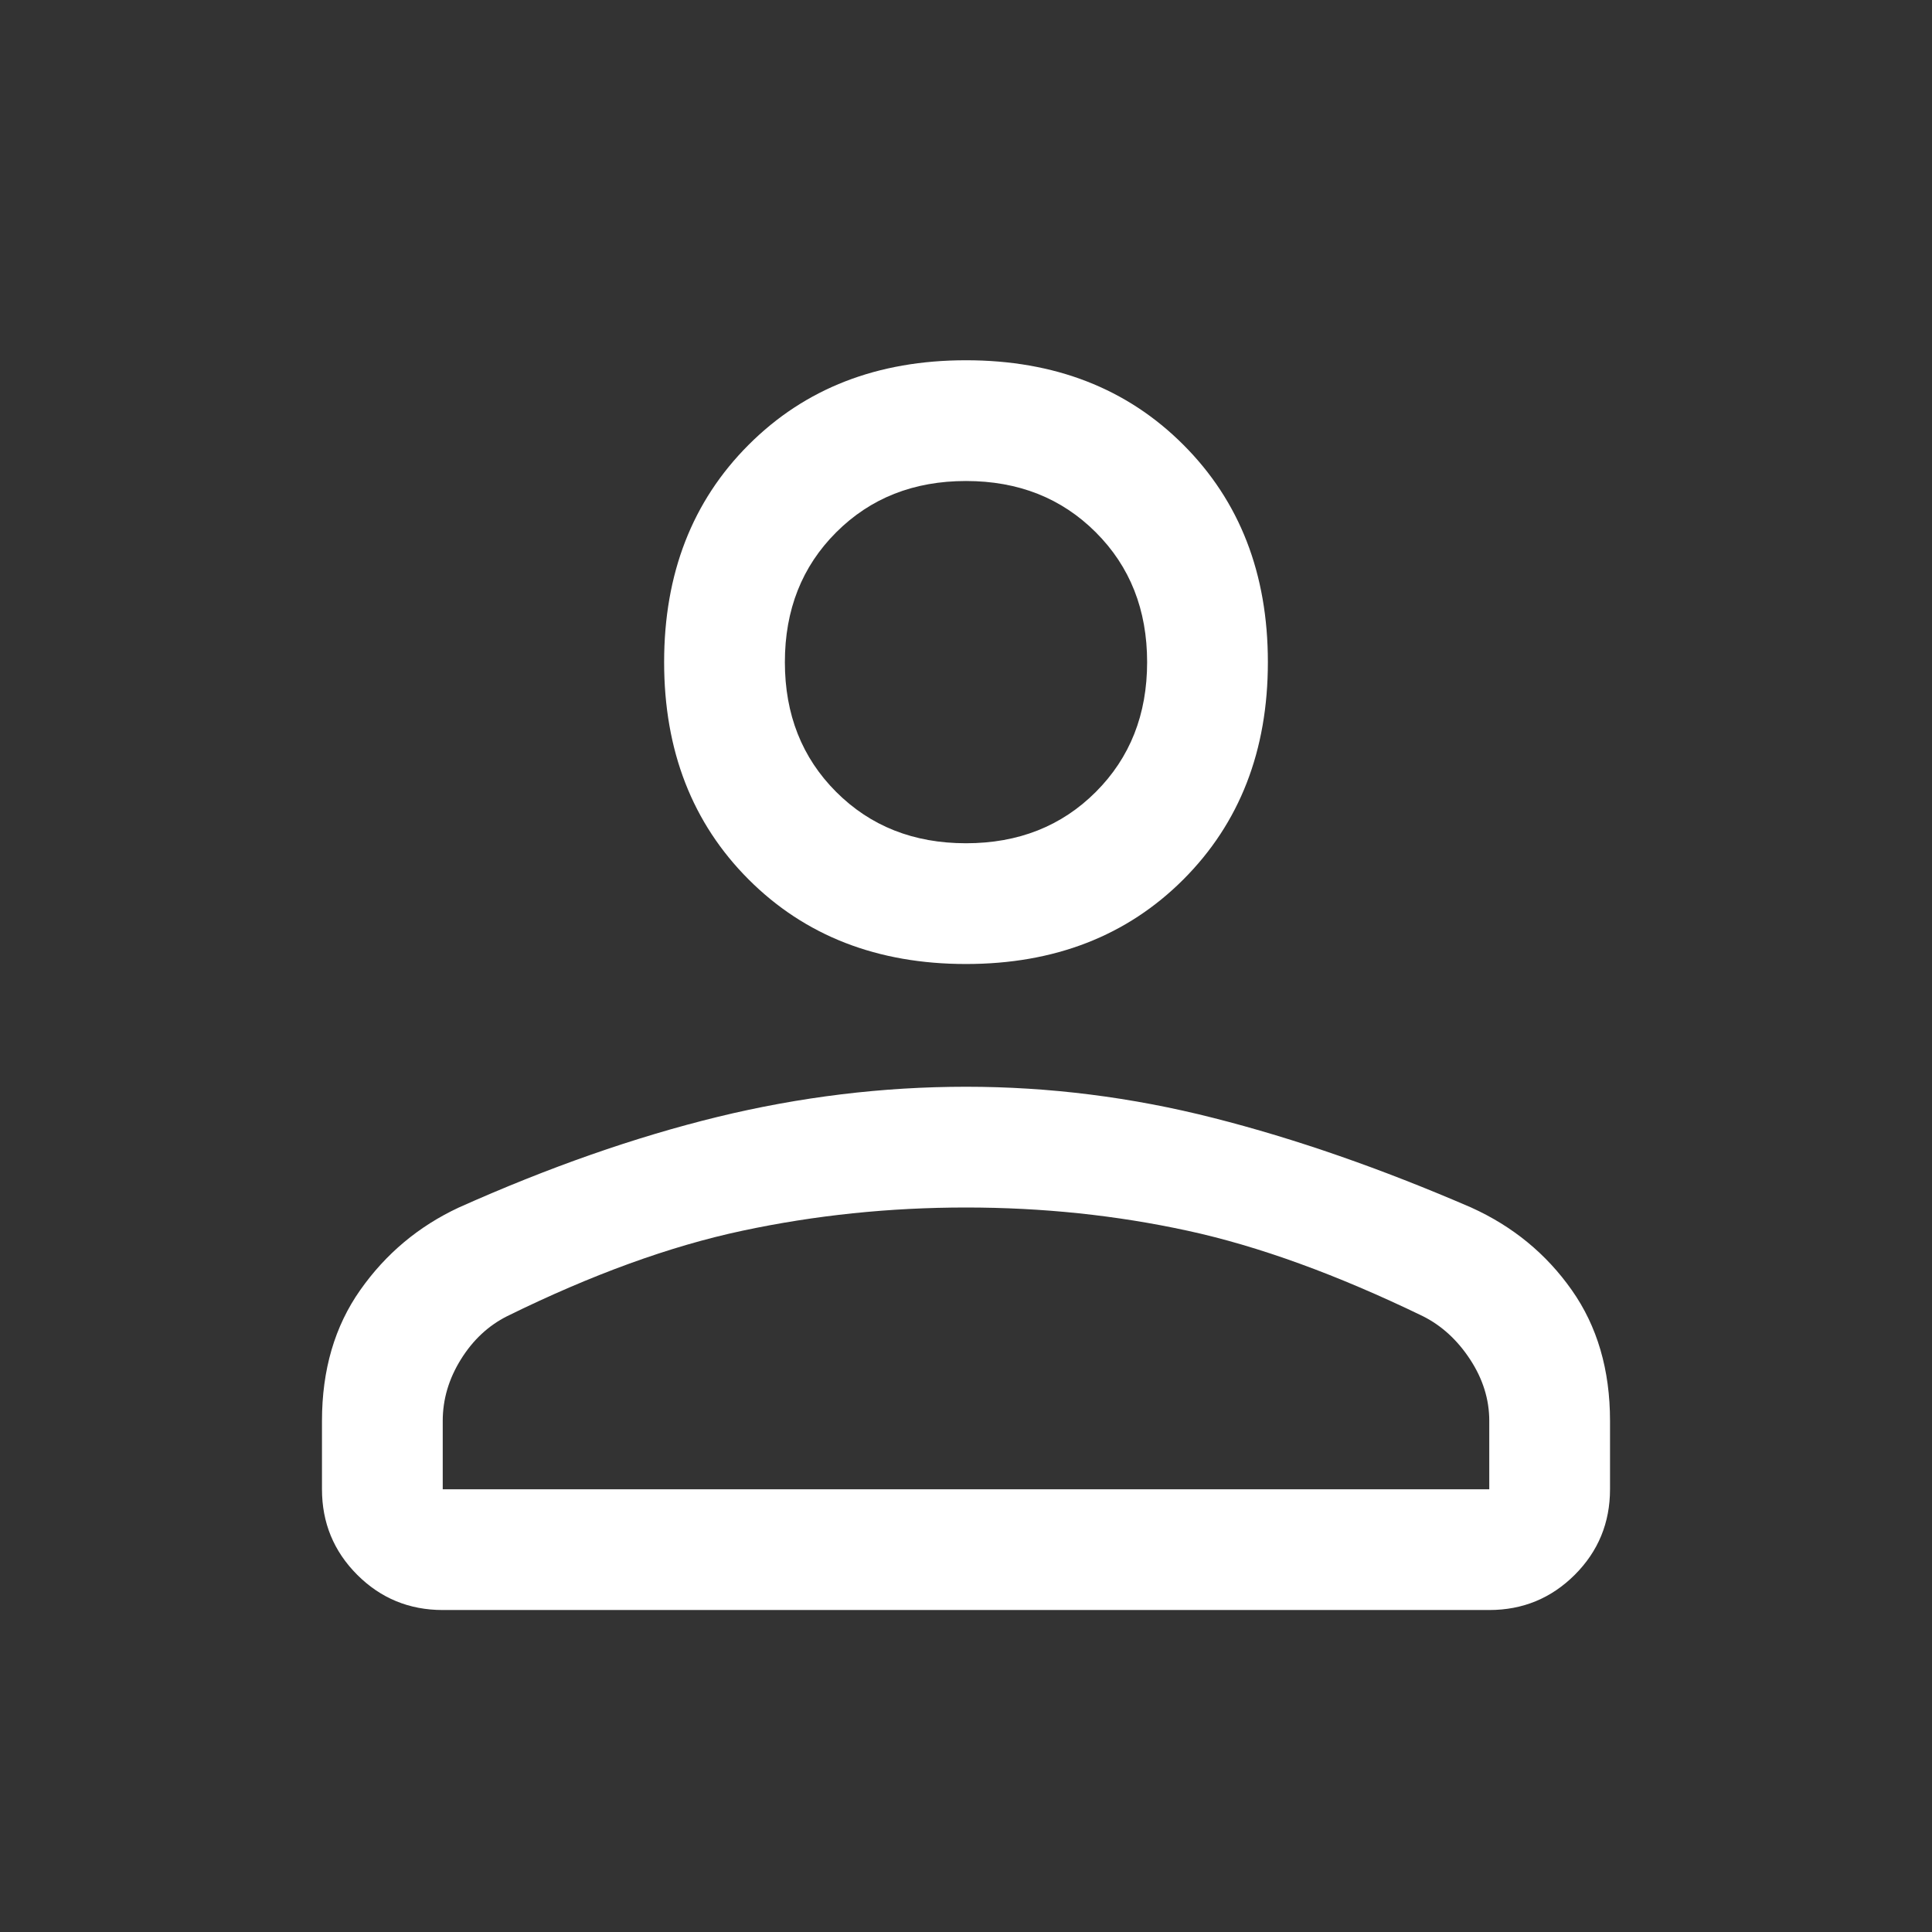 <svg width="32" height="32" viewBox="0 0 32 32" fill="none" xmlns="http://www.w3.org/2000/svg">
<rect x="0" y="0" width="32" height="32" fill="#333333" stroke="none"/>
<path d="M16 15.967C14.533 15.967 13.333 15.5 12.4 14.567C11.467 13.633 11 12.434 11 10.967C11 9.5 11.467 8.3 12.4 7.367C13.333 6.433 14.533 5.967 16 5.967C17.467 5.967 18.667 6.433 19.6 7.367C20.533 8.3 21 9.5 21 10.967C21 12.434 20.533 13.633 19.6 14.567C18.667 15.5 17.467 15.967 16 15.967ZM24.667 26.667H7.333C6.778 26.667 6.305 26.472 5.917 26.084C5.528 25.695 5.333 25.222 5.333 24.667V23.534C5.333 22.689 5.544 21.967 5.967 21.367C6.389 20.767 6.933 20.311 7.6 20C9.089 19.334 10.517 18.834 11.883 18.5C13.25 18.167 14.622 18 16 18C17.378 18 18.744 18.172 20.1 18.517C21.456 18.861 22.878 19.356 24.367 20C25.055 20.311 25.611 20.767 26.033 21.367C26.456 21.967 26.667 22.689 26.667 23.534V24.667C26.667 25.222 26.472 25.695 26.083 26.084C25.694 26.472 25.222 26.667 24.667 26.667ZM7.333 24.667H24.667V23.534C24.667 23.178 24.561 22.839 24.35 22.517C24.139 22.195 23.878 21.956 23.567 21.8C22.144 21.111 20.844 20.639 19.667 20.384C18.489 20.128 17.267 20 16 20C14.733 20 13.5 20.128 12.3 20.384C11.1 20.639 9.8 21.111 8.4 21.8C8.089 21.956 7.833 22.195 7.633 22.517C7.433 22.839 7.333 23.178 7.333 23.534V24.667ZM16 13.967C16.867 13.967 17.583 13.684 18.15 13.117C18.717 12.55 19 11.834 19 10.967C19 10.1 18.717 9.383 18.15 8.817C17.583 8.25 16.867 7.967 16 7.967C15.133 7.967 14.417 8.25 13.85 8.817C13.283 9.383 13 10.1 13 10.967C13 11.834 13.283 12.55 13.85 13.117C14.417 13.684 15.133 13.967 16 13.967Z" fill="white"/>
</svg>
